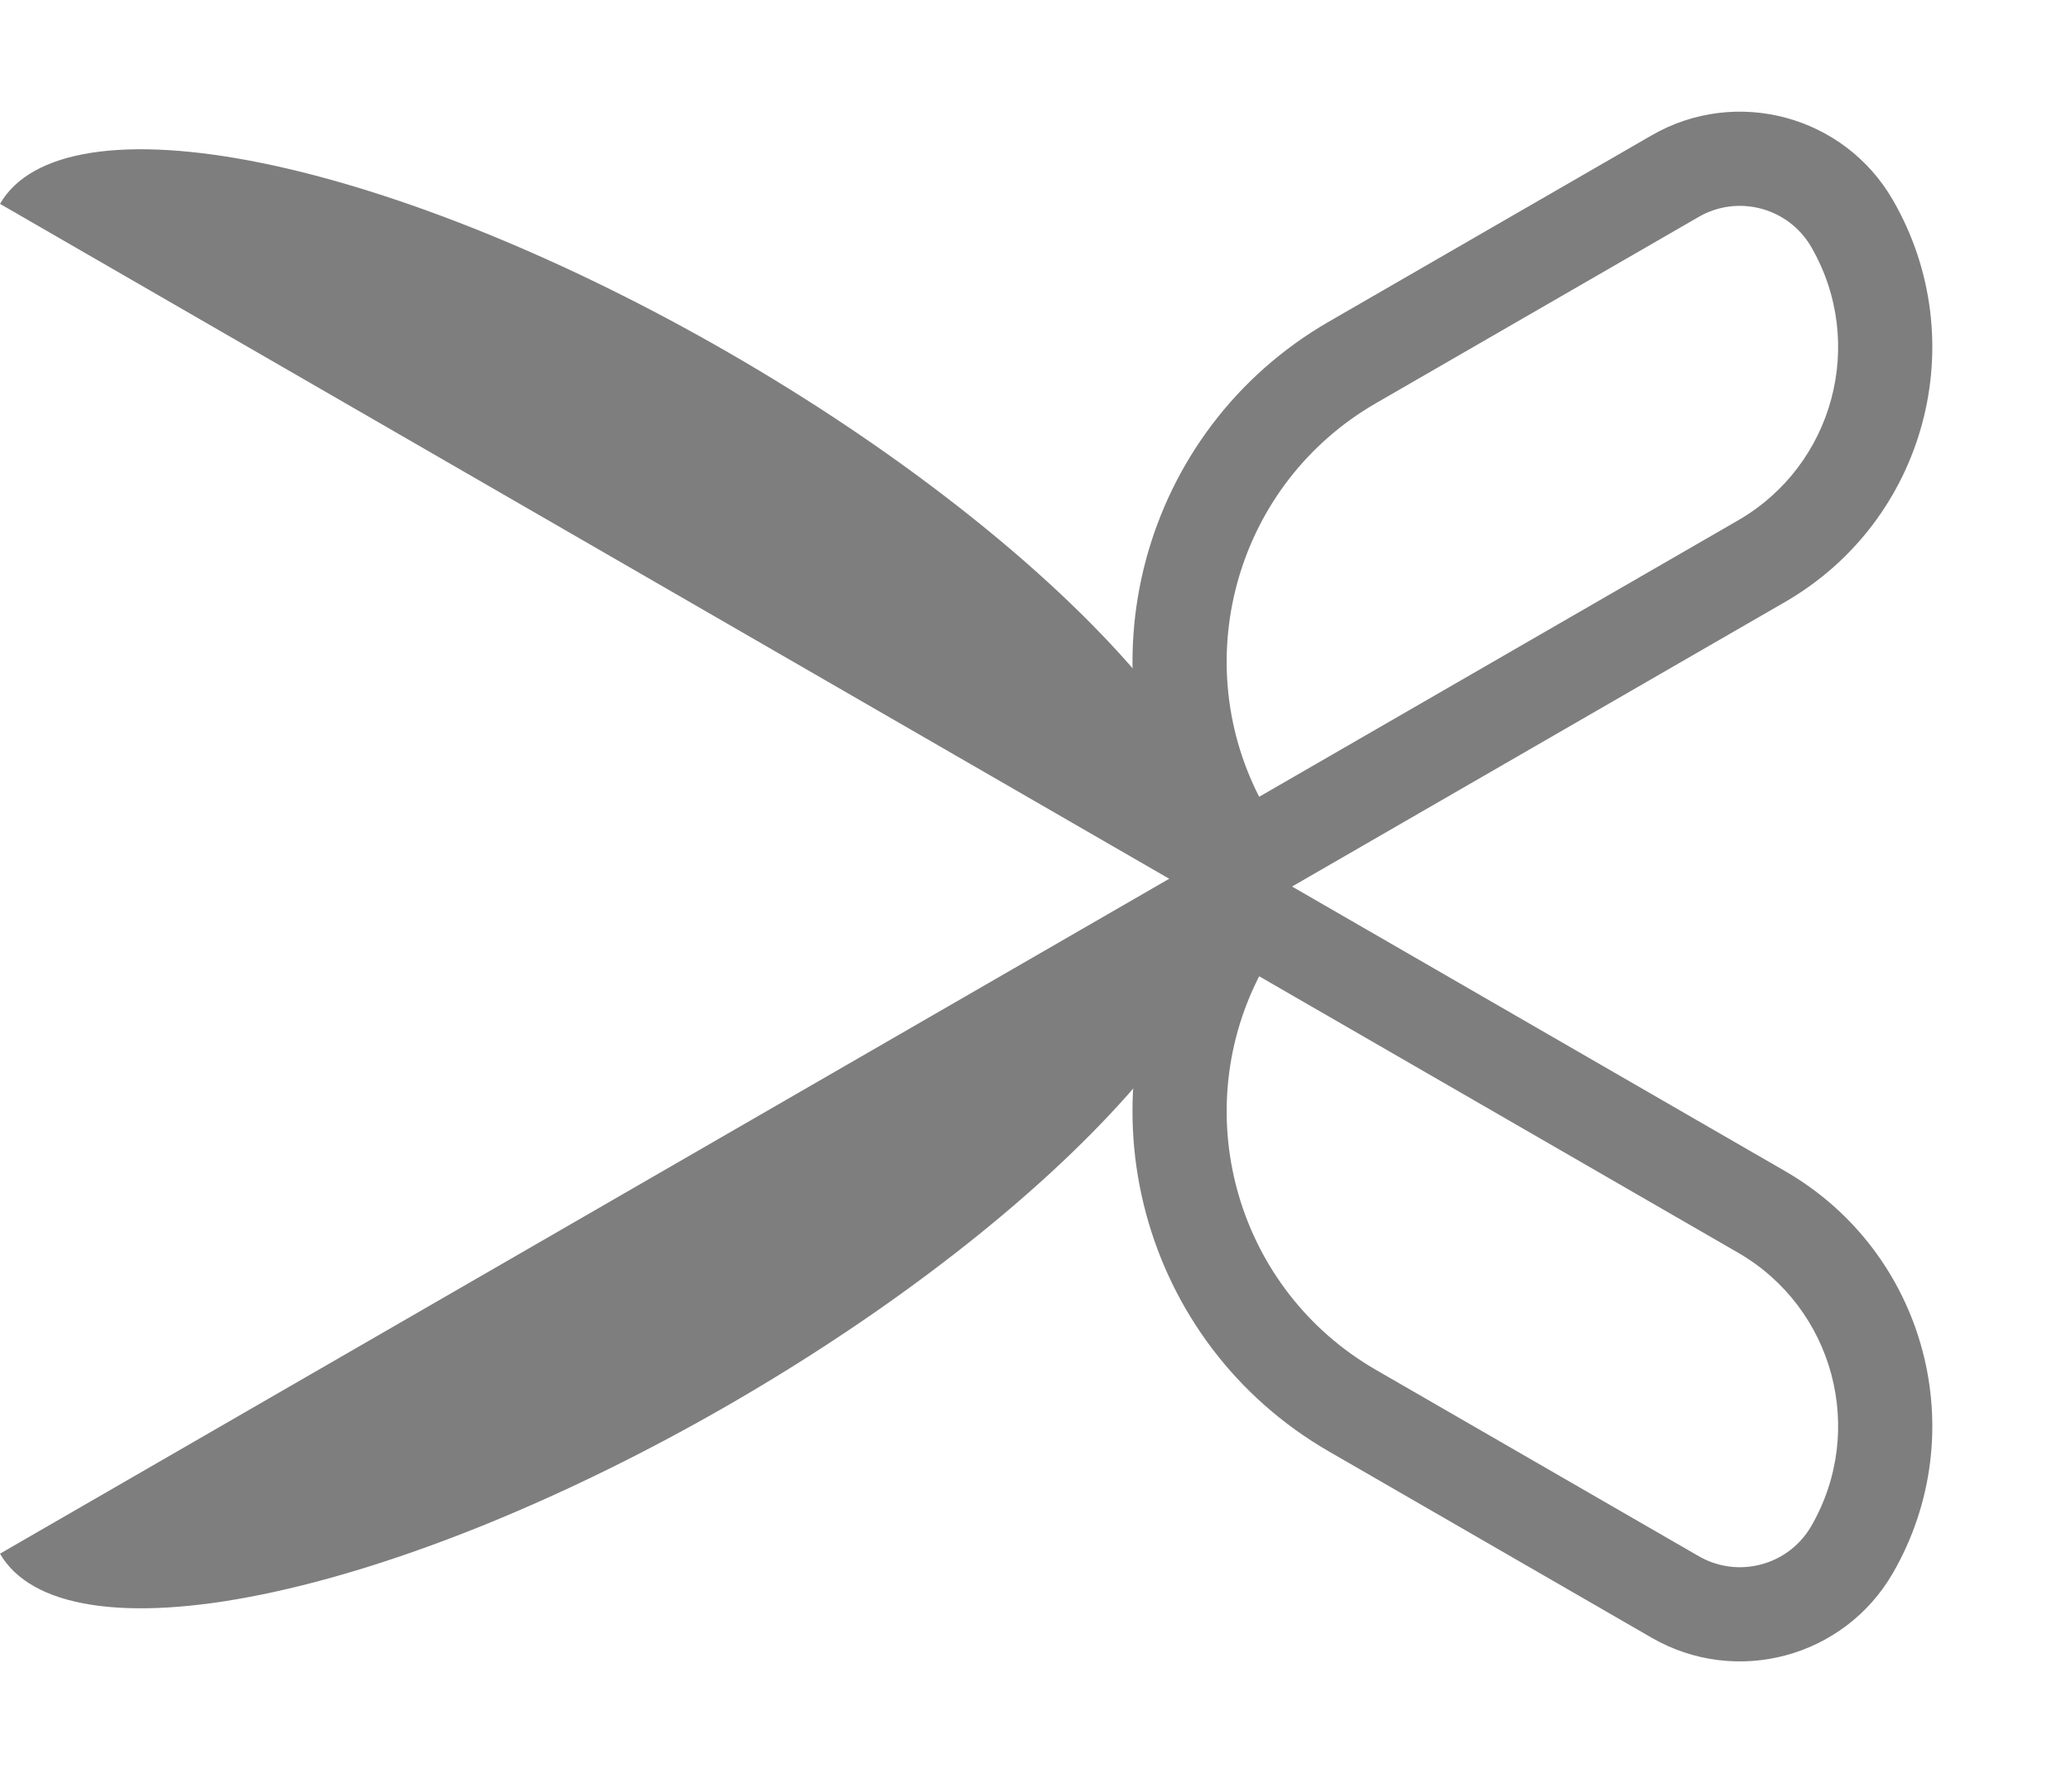 <svg width="44" height="38" viewBox="0 0 44 38" fill="none" xmlns="http://www.w3.org/2000/svg">
  <path d="M25.981 19.33C26.309 18.762 26.298 18.004 25.949 17.102C25.599 16.2 24.918 15.17 23.944 14.072C22.97 12.973 21.722 11.827 20.271 10.7C18.821 9.572 17.196 8.485 15.49 7.5C13.784 6.515 12.031 5.652 10.329 4.959C8.627 4.267 7.011 3.759 5.573 3.465C4.134 3.171 2.902 3.096 1.946 3.244C0.989 3.392 0.328 3.761 -2.38419e-07 4.33L12.99 11.83L25.981 19.33Z" fill="#7E7E7E"/>
  <path d="M-0 33C0.328 33.569 0.989 33.938 1.945 34.086C2.901 34.235 4.134 34.16 5.572 33.865C7.011 33.571 8.627 33.063 10.329 32.371C12.03 31.678 13.784 30.815 15.49 29.83C17.196 28.845 18.821 27.758 20.271 26.63C21.721 25.503 22.969 24.357 23.943 23.259C24.918 22.16 25.599 21.13 25.948 20.228C26.298 19.326 26.309 18.569 25.98 18L12.99 25.5L-0 33Z" fill="#7E7E7E"/>
  <path fill-rule="evenodd" clip-rule="evenodd" d="M36.073 4.607L29.217 8.565C26.285 10.258 25.218 13.942 26.739 16.924L36.908 11.053C38.941 9.88 39.637 7.28 38.464 5.248C37.98 4.411 36.91 4.124 36.073 4.607ZM28.217 6.833C24.231 9.135 22.866 14.231 25.167 18.217C25.627 19.014 26.646 19.287 27.443 18.827L37.908 12.785C40.897 11.059 41.921 7.237 40.196 4.248C39.16 2.454 36.867 1.839 35.073 2.875L28.217 6.833Z" fill="#7E7E7E"/>
  <path fill-rule="evenodd" clip-rule="evenodd" d="M26.739 20.736C25.218 23.718 26.285 27.402 29.217 29.095L36.073 33.053C36.91 33.536 37.98 33.25 38.464 32.413C39.637 30.38 38.941 27.781 36.908 26.607L26.739 20.736ZM27.443 18.833C26.646 18.373 25.627 18.646 25.167 19.443C22.866 23.429 24.231 28.526 28.217 30.827L35.073 34.785C36.867 35.821 39.16 35.206 40.196 33.413C41.921 30.423 40.897 26.601 37.908 24.875L27.443 18.833Z" fill="#7E7E7E"/>
</svg>
